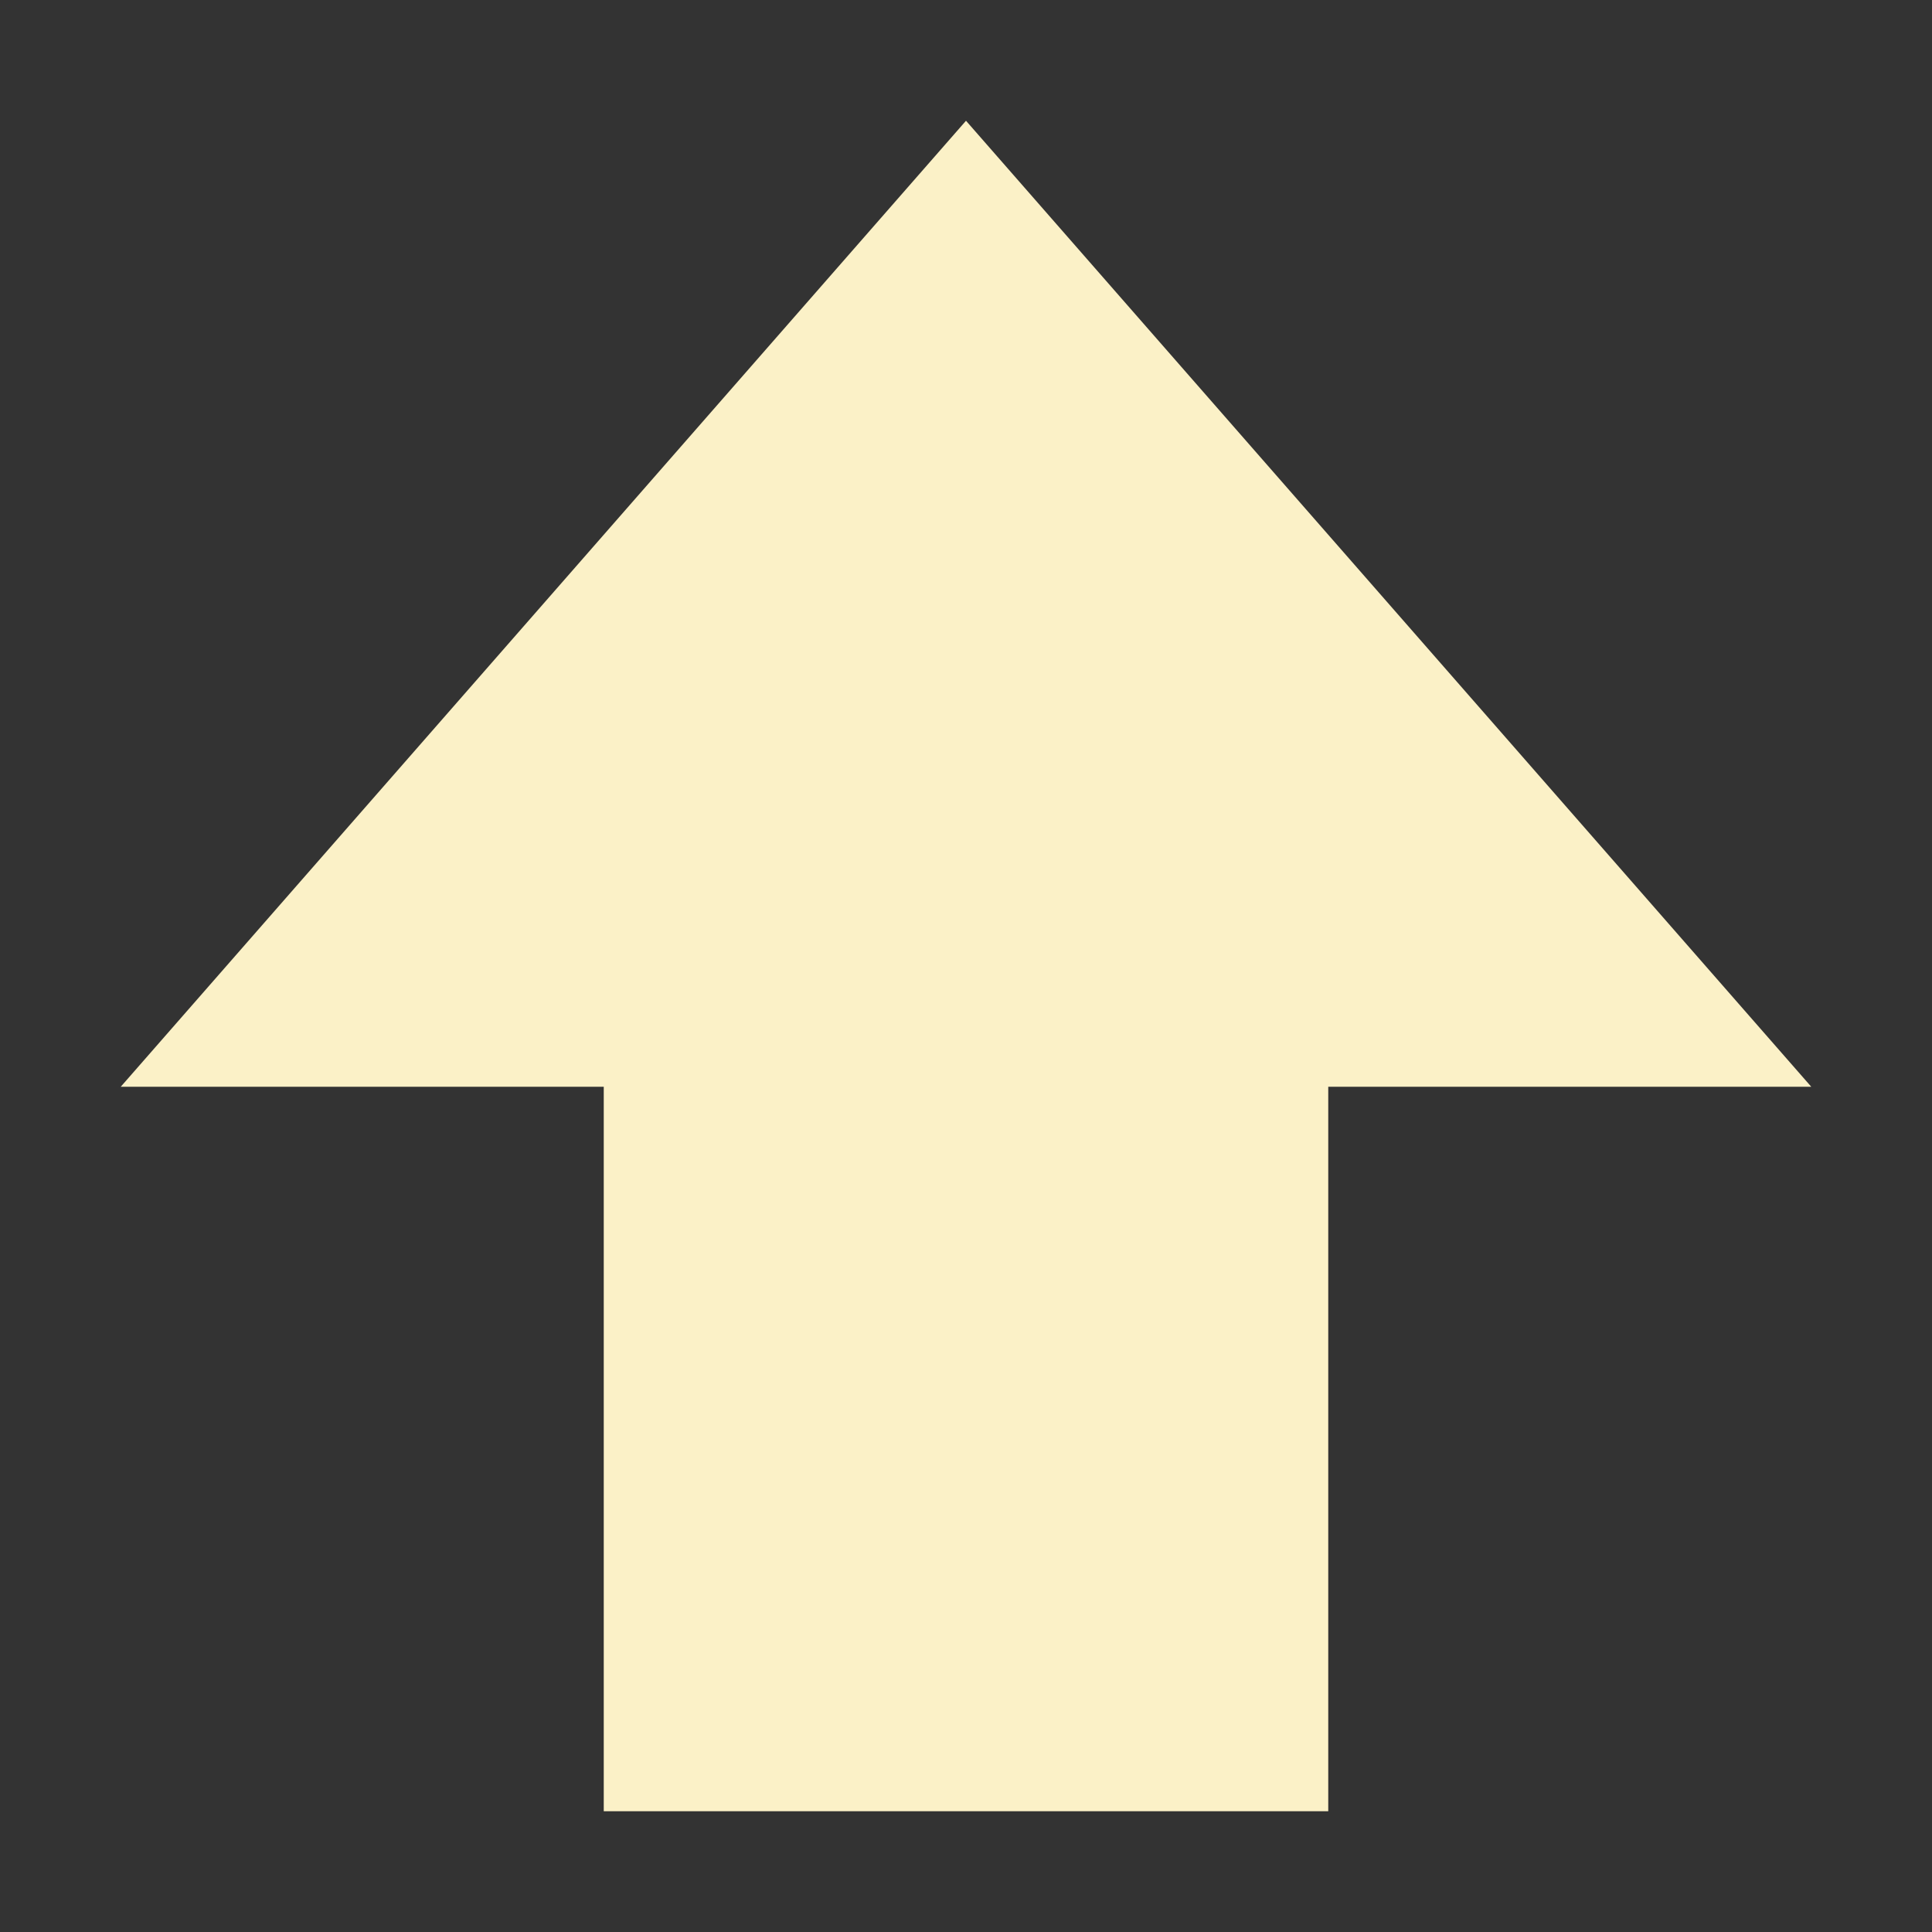 <svg xmlns="http://www.w3.org/2000/svg" width="16" height="16" version="1.1">
 <rect width="100%" height="100%" fill="#333333" stroke="none"/>
 <path style="fill:#fbf1c7" d="M 11,15 V 9 h 4 L 8,1 1,9 h 4 v 6 z"/>
</svg>
